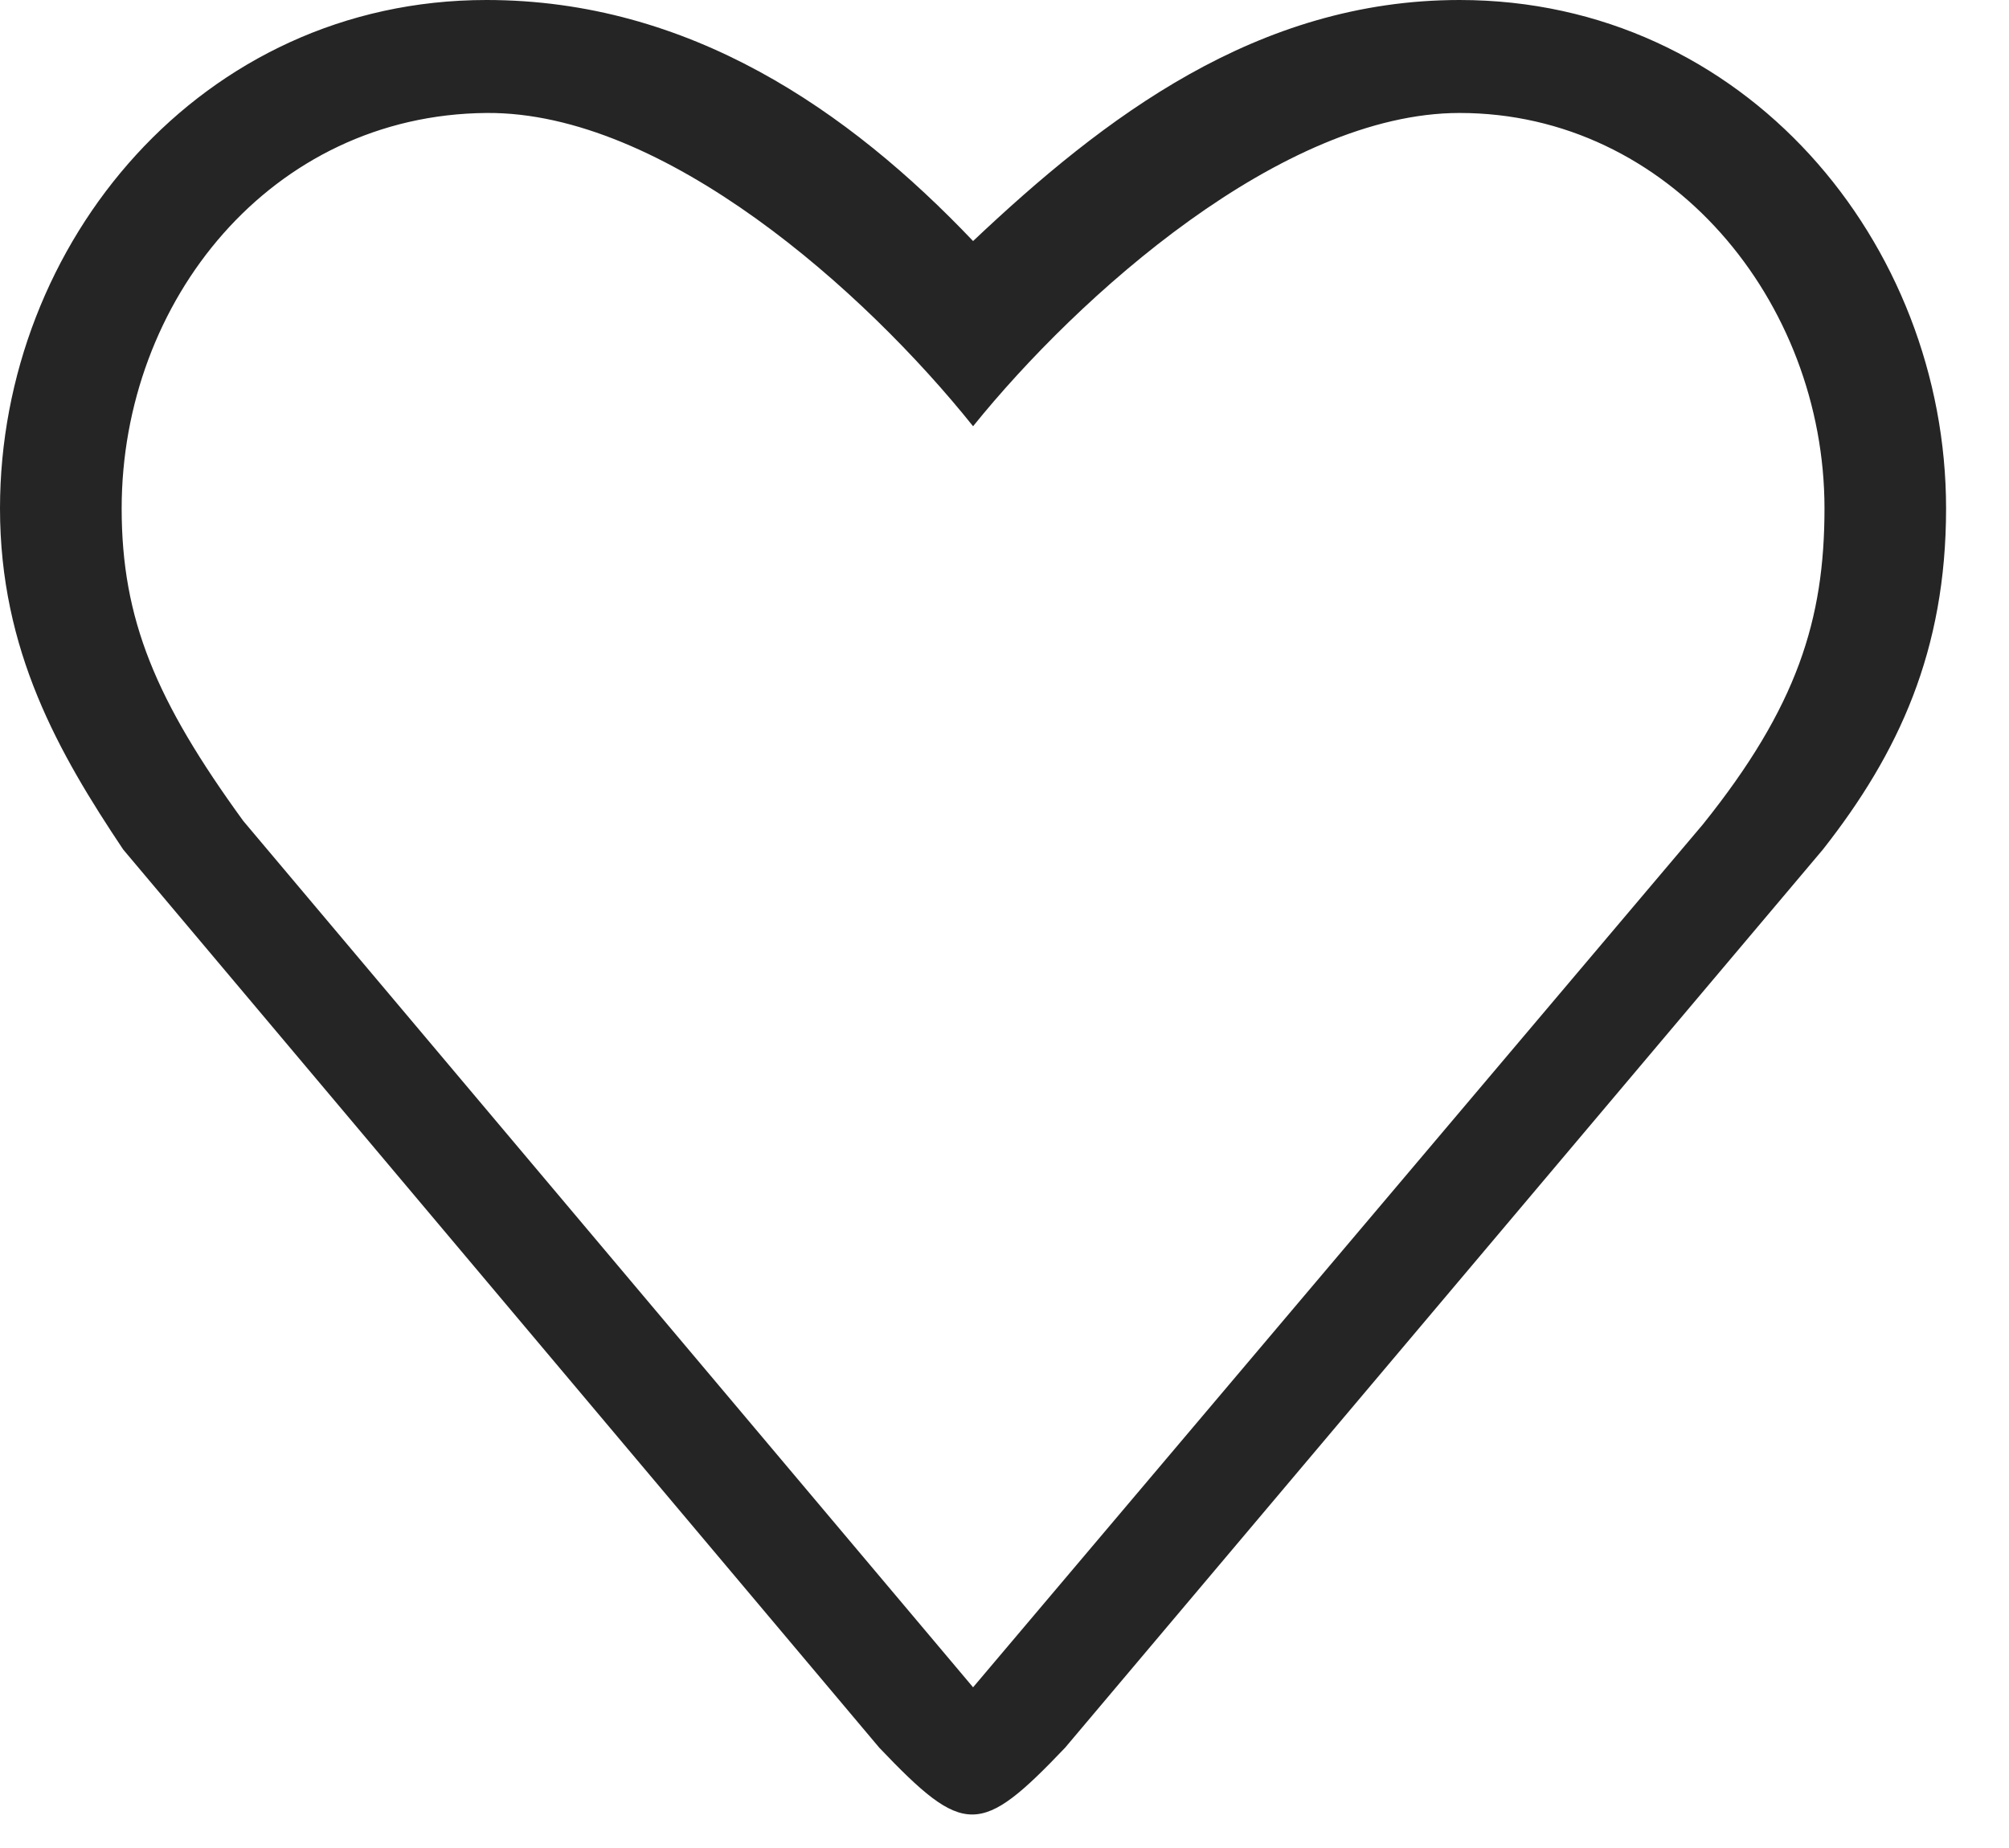 <?xml version="1.0" encoding="UTF-8"?>
<svg xmlns="http://www.w3.org/2000/svg" width="25" height="23" viewBox="0 0 25 23" fill="none">
  <path fill-rule="evenodd" clip-rule="evenodd" d="M21.19 10.261L12.109 21L3.027 10.217C1.941 8.722 1.514 7.711 1.514 6.328C1.514 3.749 3.371 1.428 6.054 1.406C8.261 1.388 10.763 3.622 12.109 5.305C13.419 3.681 15.956 1.406 18.163 1.406C20.775 1.406 22.704 3.749 22.704 6.328C22.704 7.711 22.365 8.797 21.19 10.261ZM18.163 0C15.64 0 13.732 1.467 12.109 3C10.562 1.373 8.577 0 6.054 0C2.502 0 0 3.027 0 6.328C0 8.099 0.732 9.374 1.533 10.573L10.942 21.752C11.998 22.86 12.198 22.86 13.254 21.752L22.684 10.573C23.627 9.374 24.217 8.099 24.217 6.328C24.217 3.027 21.715 0 18.163 0Z" fill="#252525"></path>
</svg>
